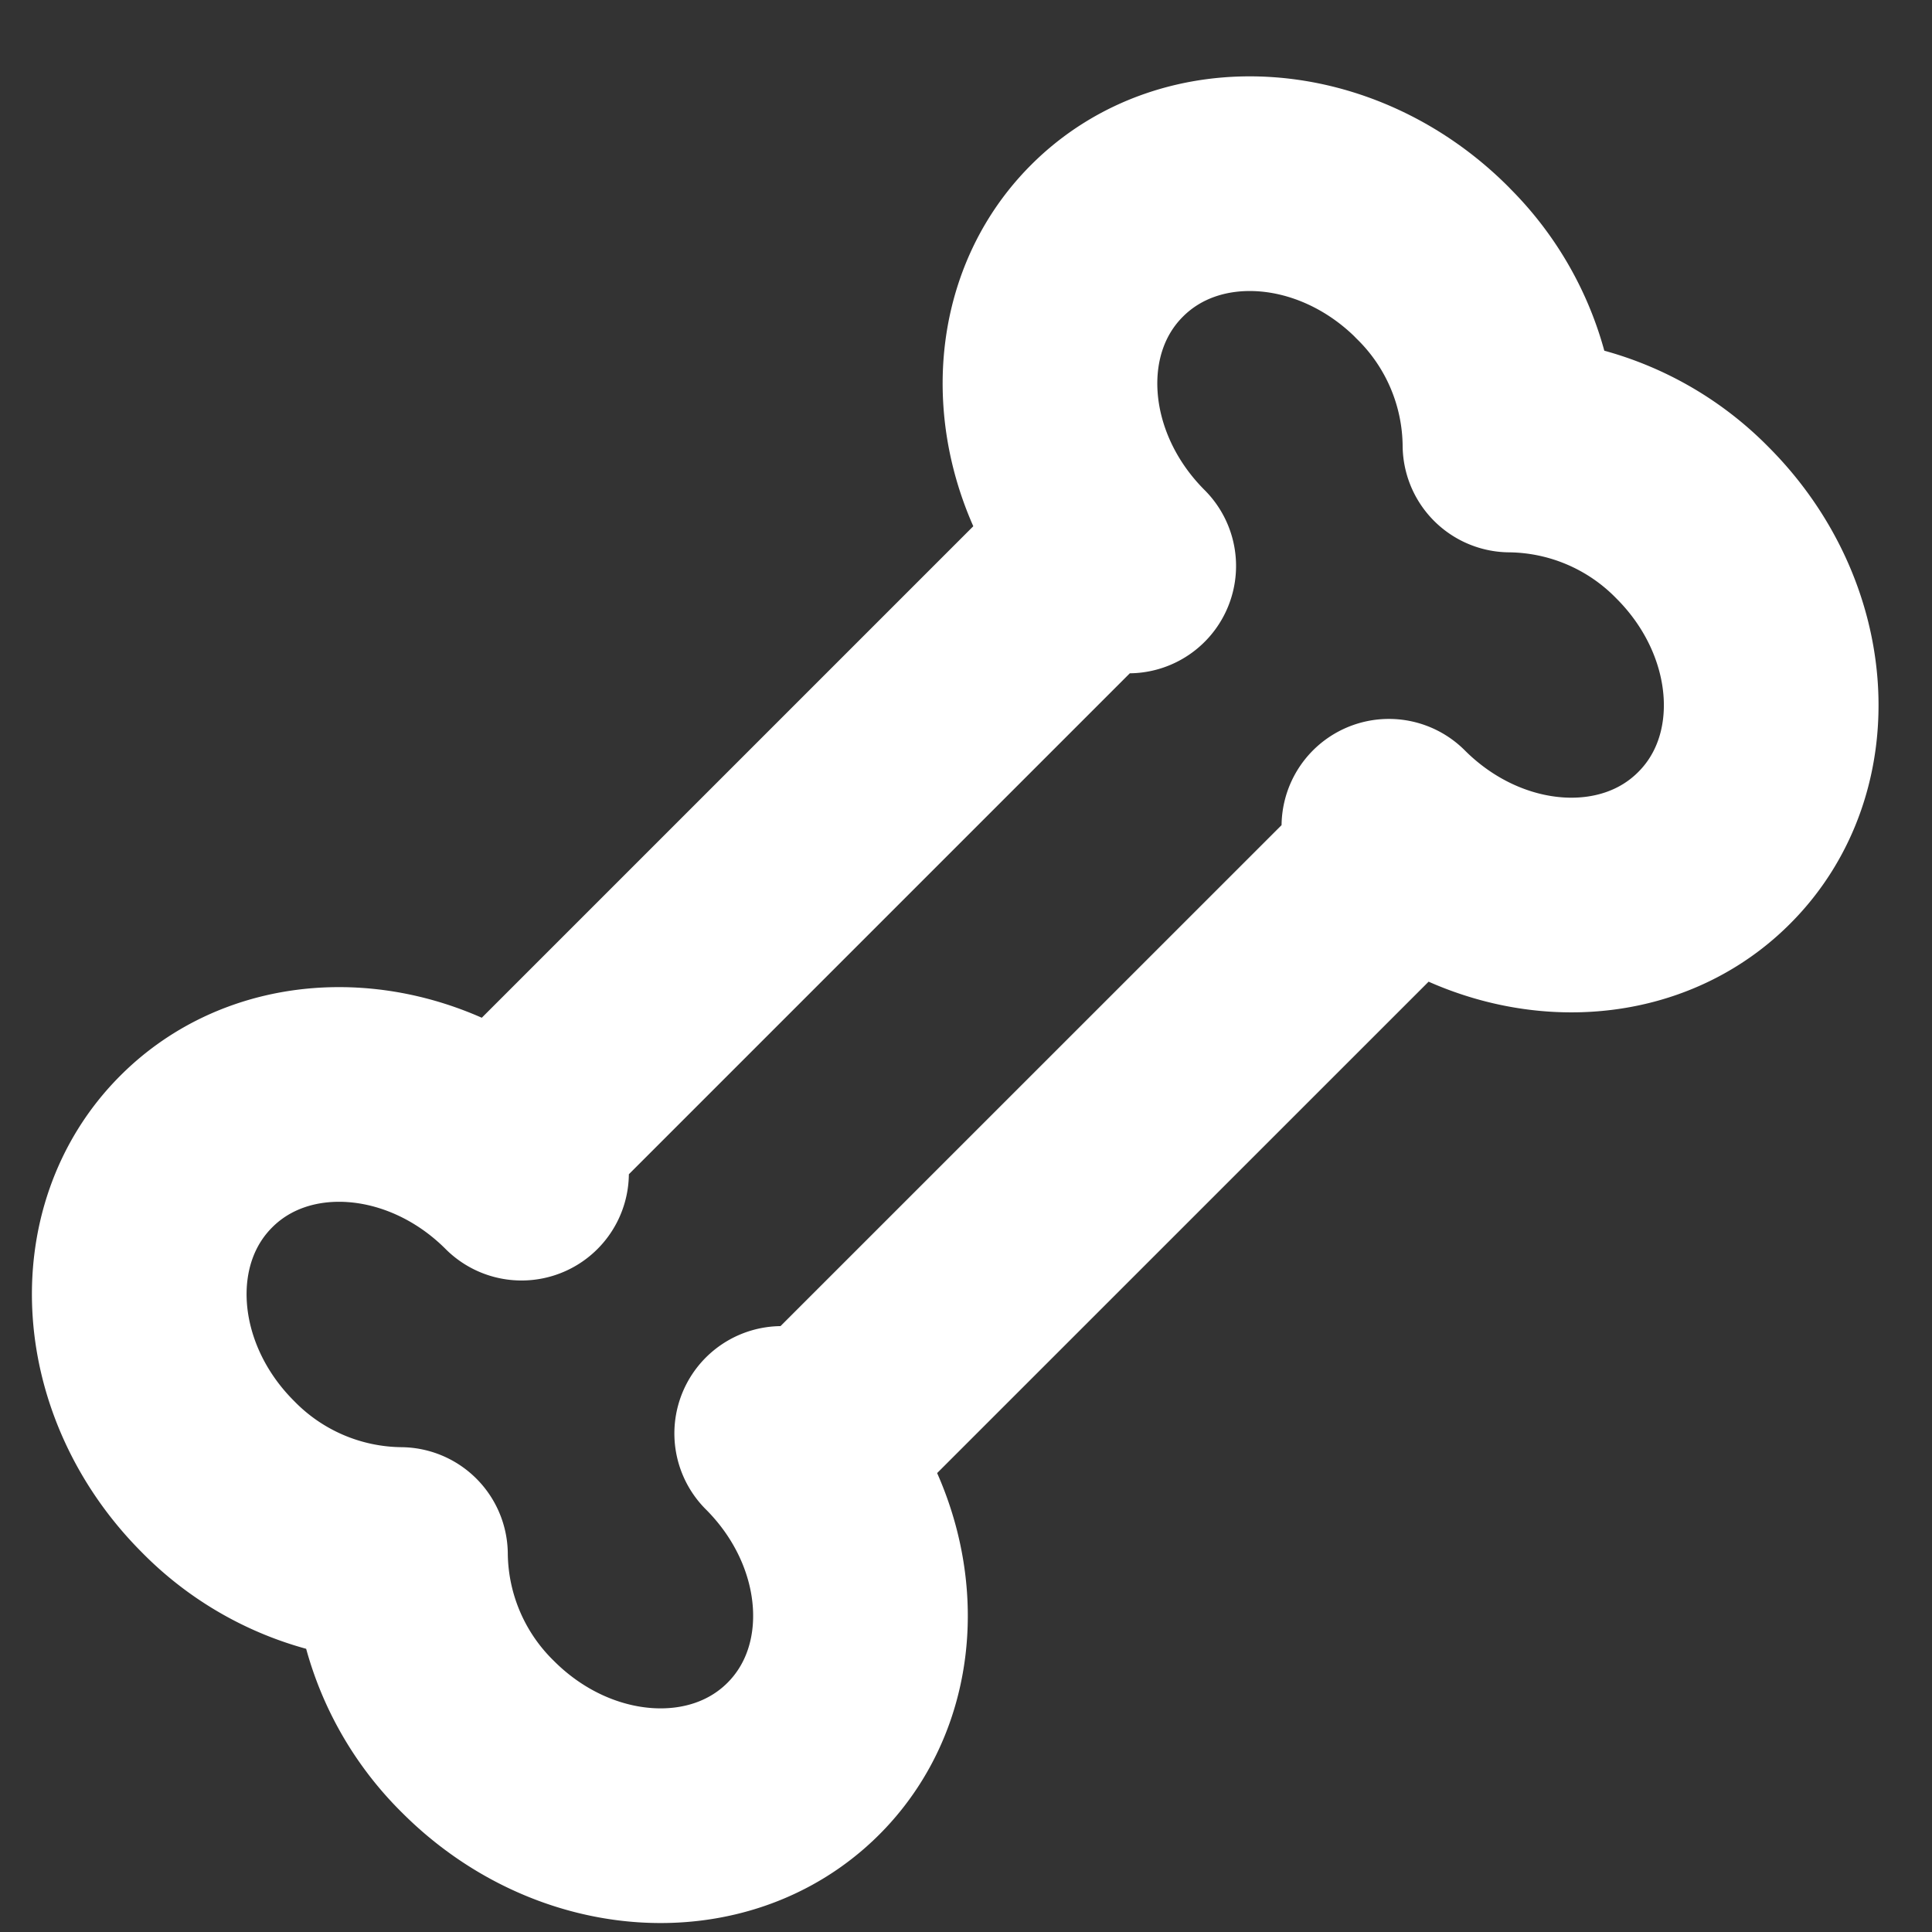 <svg width="18" height="18" viewBox="0 0 18 18" xmlns="http://www.w3.org/2000/svg"><rect x="0" y="0" width="18" height="18" fill="#333333" stroke="none"/><path d="M13.344 2.445c-.892-.892-2.249-.984-3.03-.202-.782.781-.69 2.138.202 3.03l-.202-.202-5.657 5.657.202.202c-.892-.892-2.25-.983-3.03-.202-.782.781-.69 2.138.202 3.03a2.413 2.413 0 0 0 1.7.725 2.416 2.416 0 0 0 .724 1.7c.893.893 2.249.983 3.03.202.782-.782.691-2.138-.202-3.03l.202.201L13.142 7.9l-.202-.202c.893.893 2.25.984 3.03.202.782-.78.691-2.137-.202-3.03a2.414 2.414 0 0 0-1.7-.724 2.41 2.41 0 0 0-.724-1.7z" stroke="#FFF" stroke-width="2" stroke-linejoin="round" fill="none"/></svg>